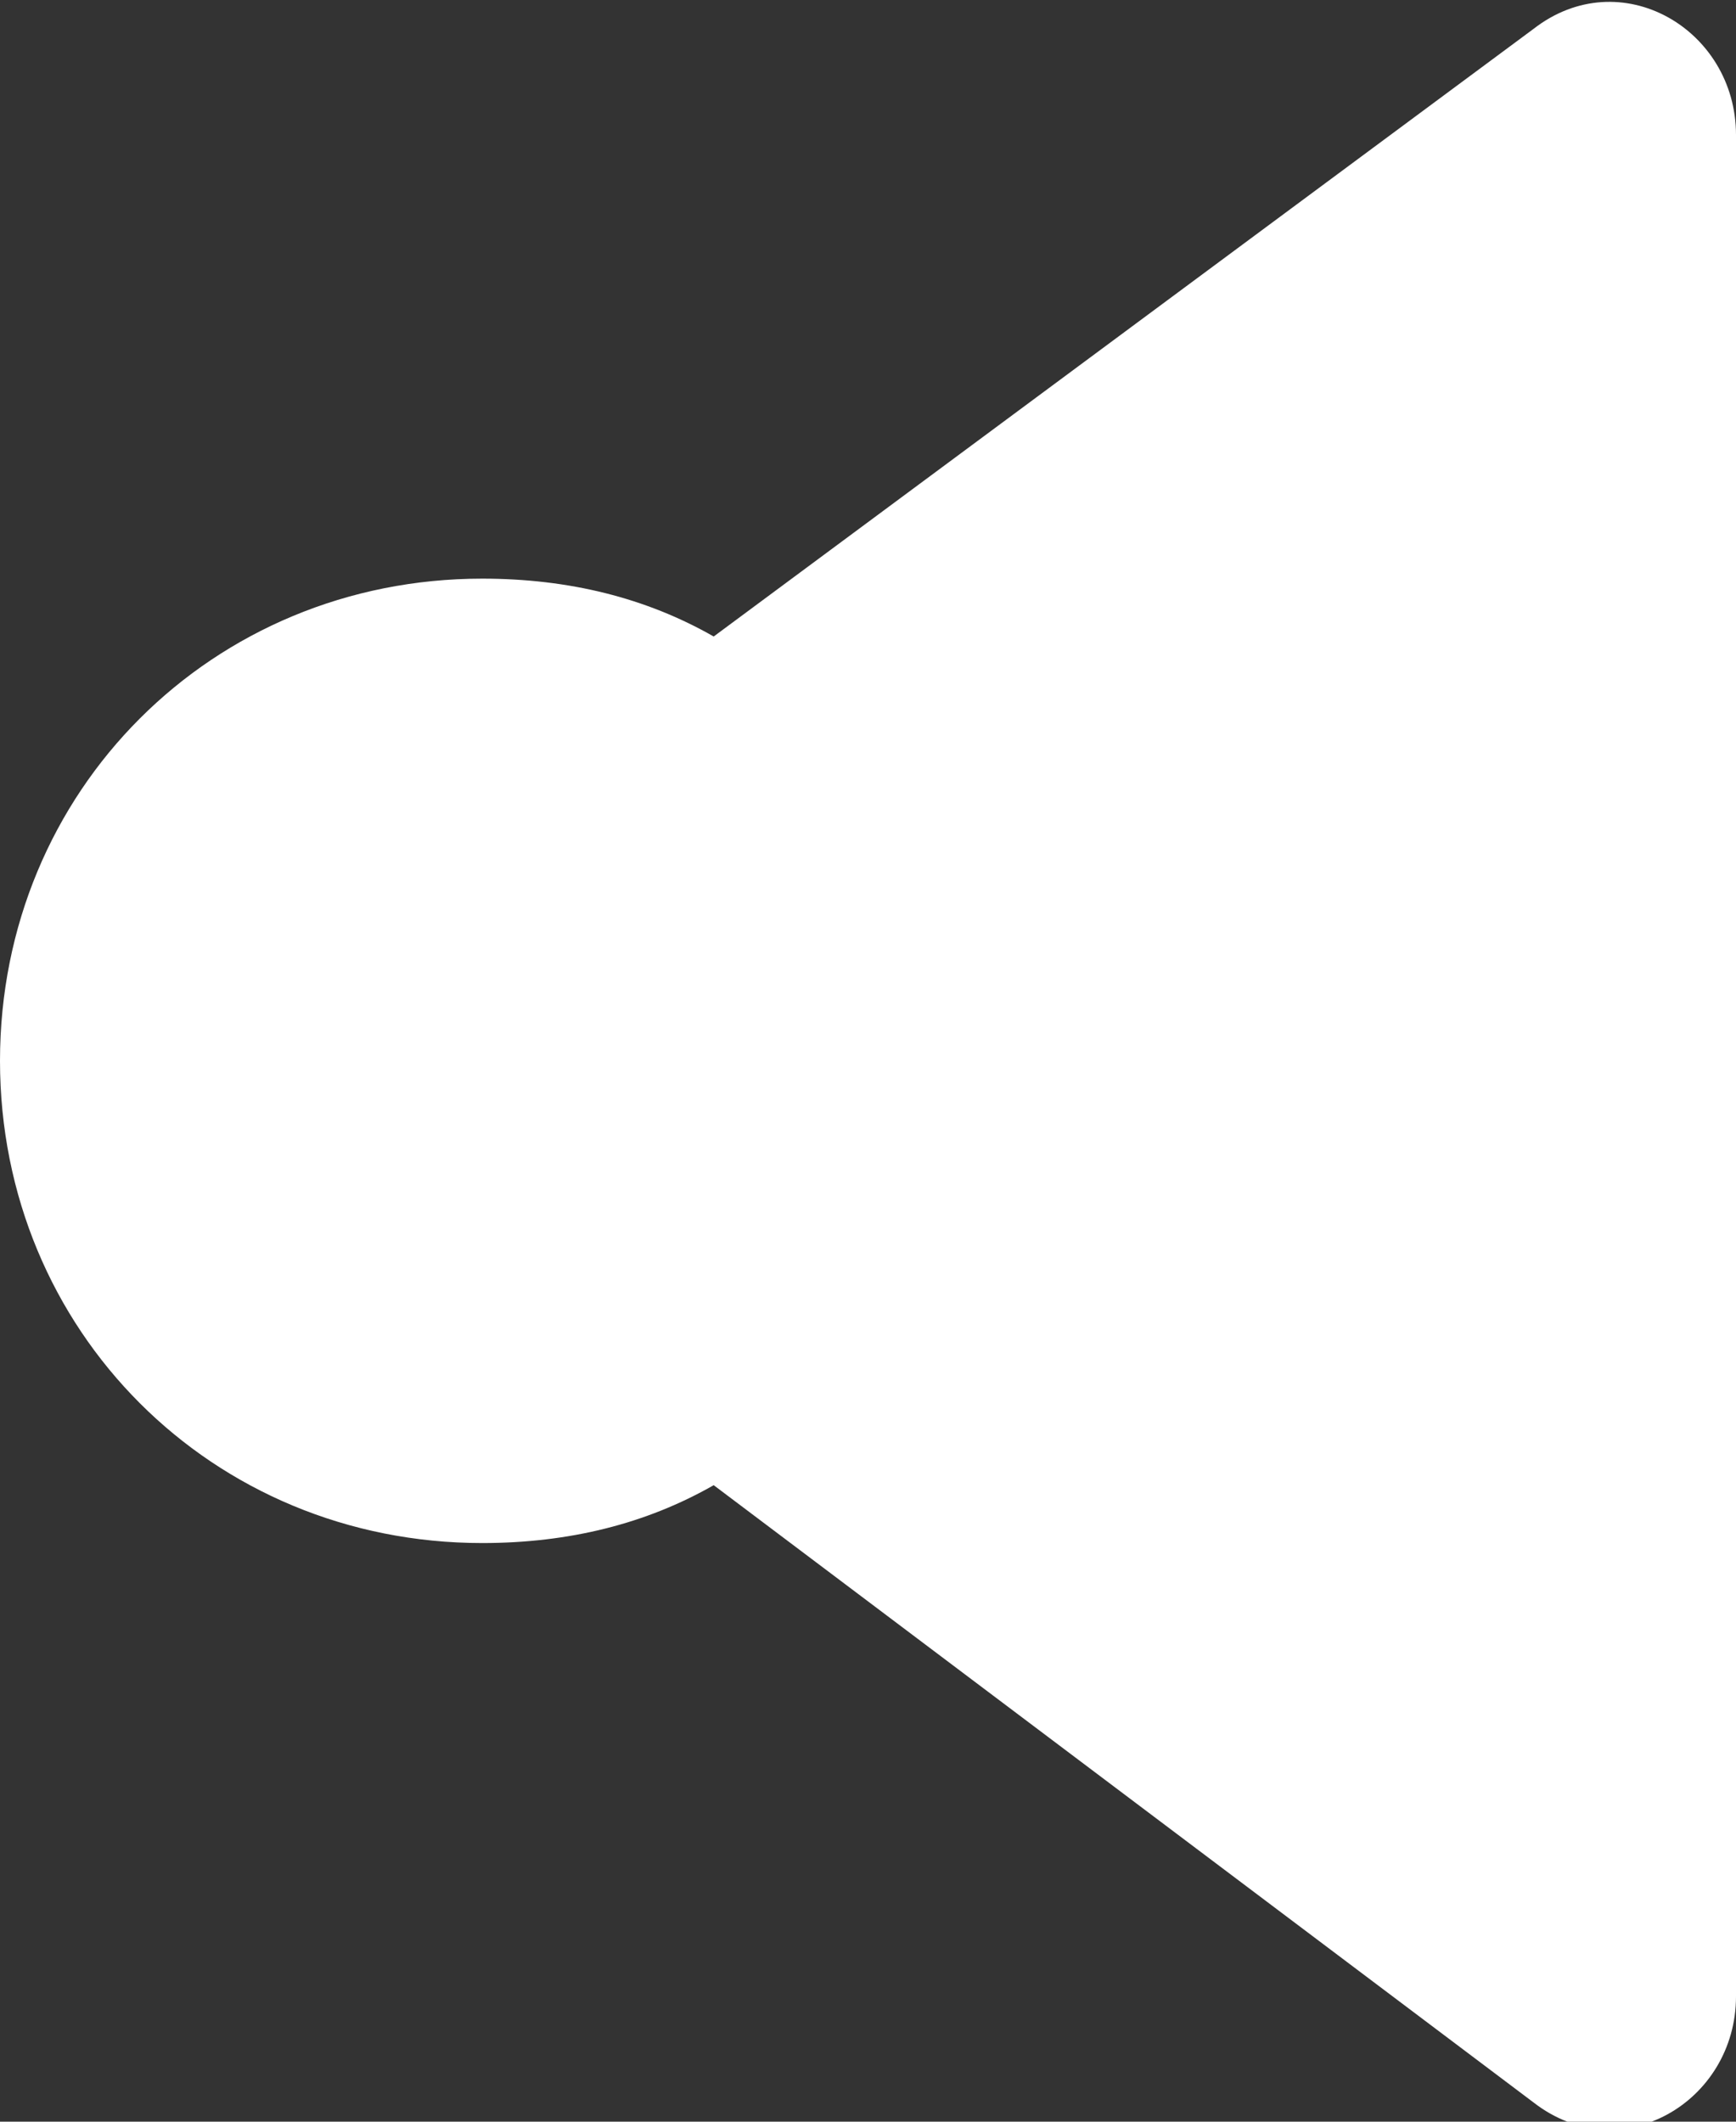 <?xml version="1.0" encoding="utf-8"?>
<!-- Generator: Adobe Illustrator 23.0.3, SVG Export Plug-In . SVG Version: 6.00 Build 0)  -->
<svg version="1.1" id="Слой_1" xmlns="http://www.w3.org/2000/svg" xmlns:xlink="http://www.w3.org/1999/xlink" x="0px" y="0px"
	 viewBox="0 0 18 22" style="enable-background:new 0 0 18 22;" xml:space="preserve">
<rect x="0" y="0" width="18" height="22" fill="#333333" stroke="none"/>
<style type="text/css">
	.st0{fill:#fff;}
</style>
<path class="st0" d="M15.9,0.3L7.4,6.6C6.7,6.2,5.9,6,5,6c-2.8,0-5,2.2-5,5s2.2,5,5,5c0.9,0,1.7-0.2,2.4-0.6l8.5,6.4
	c0.9,0.7,2.1,0,2.1-1.1V1.4C18,0.3,16.8-0.4,15.9,0.3z"/>
</svg>
